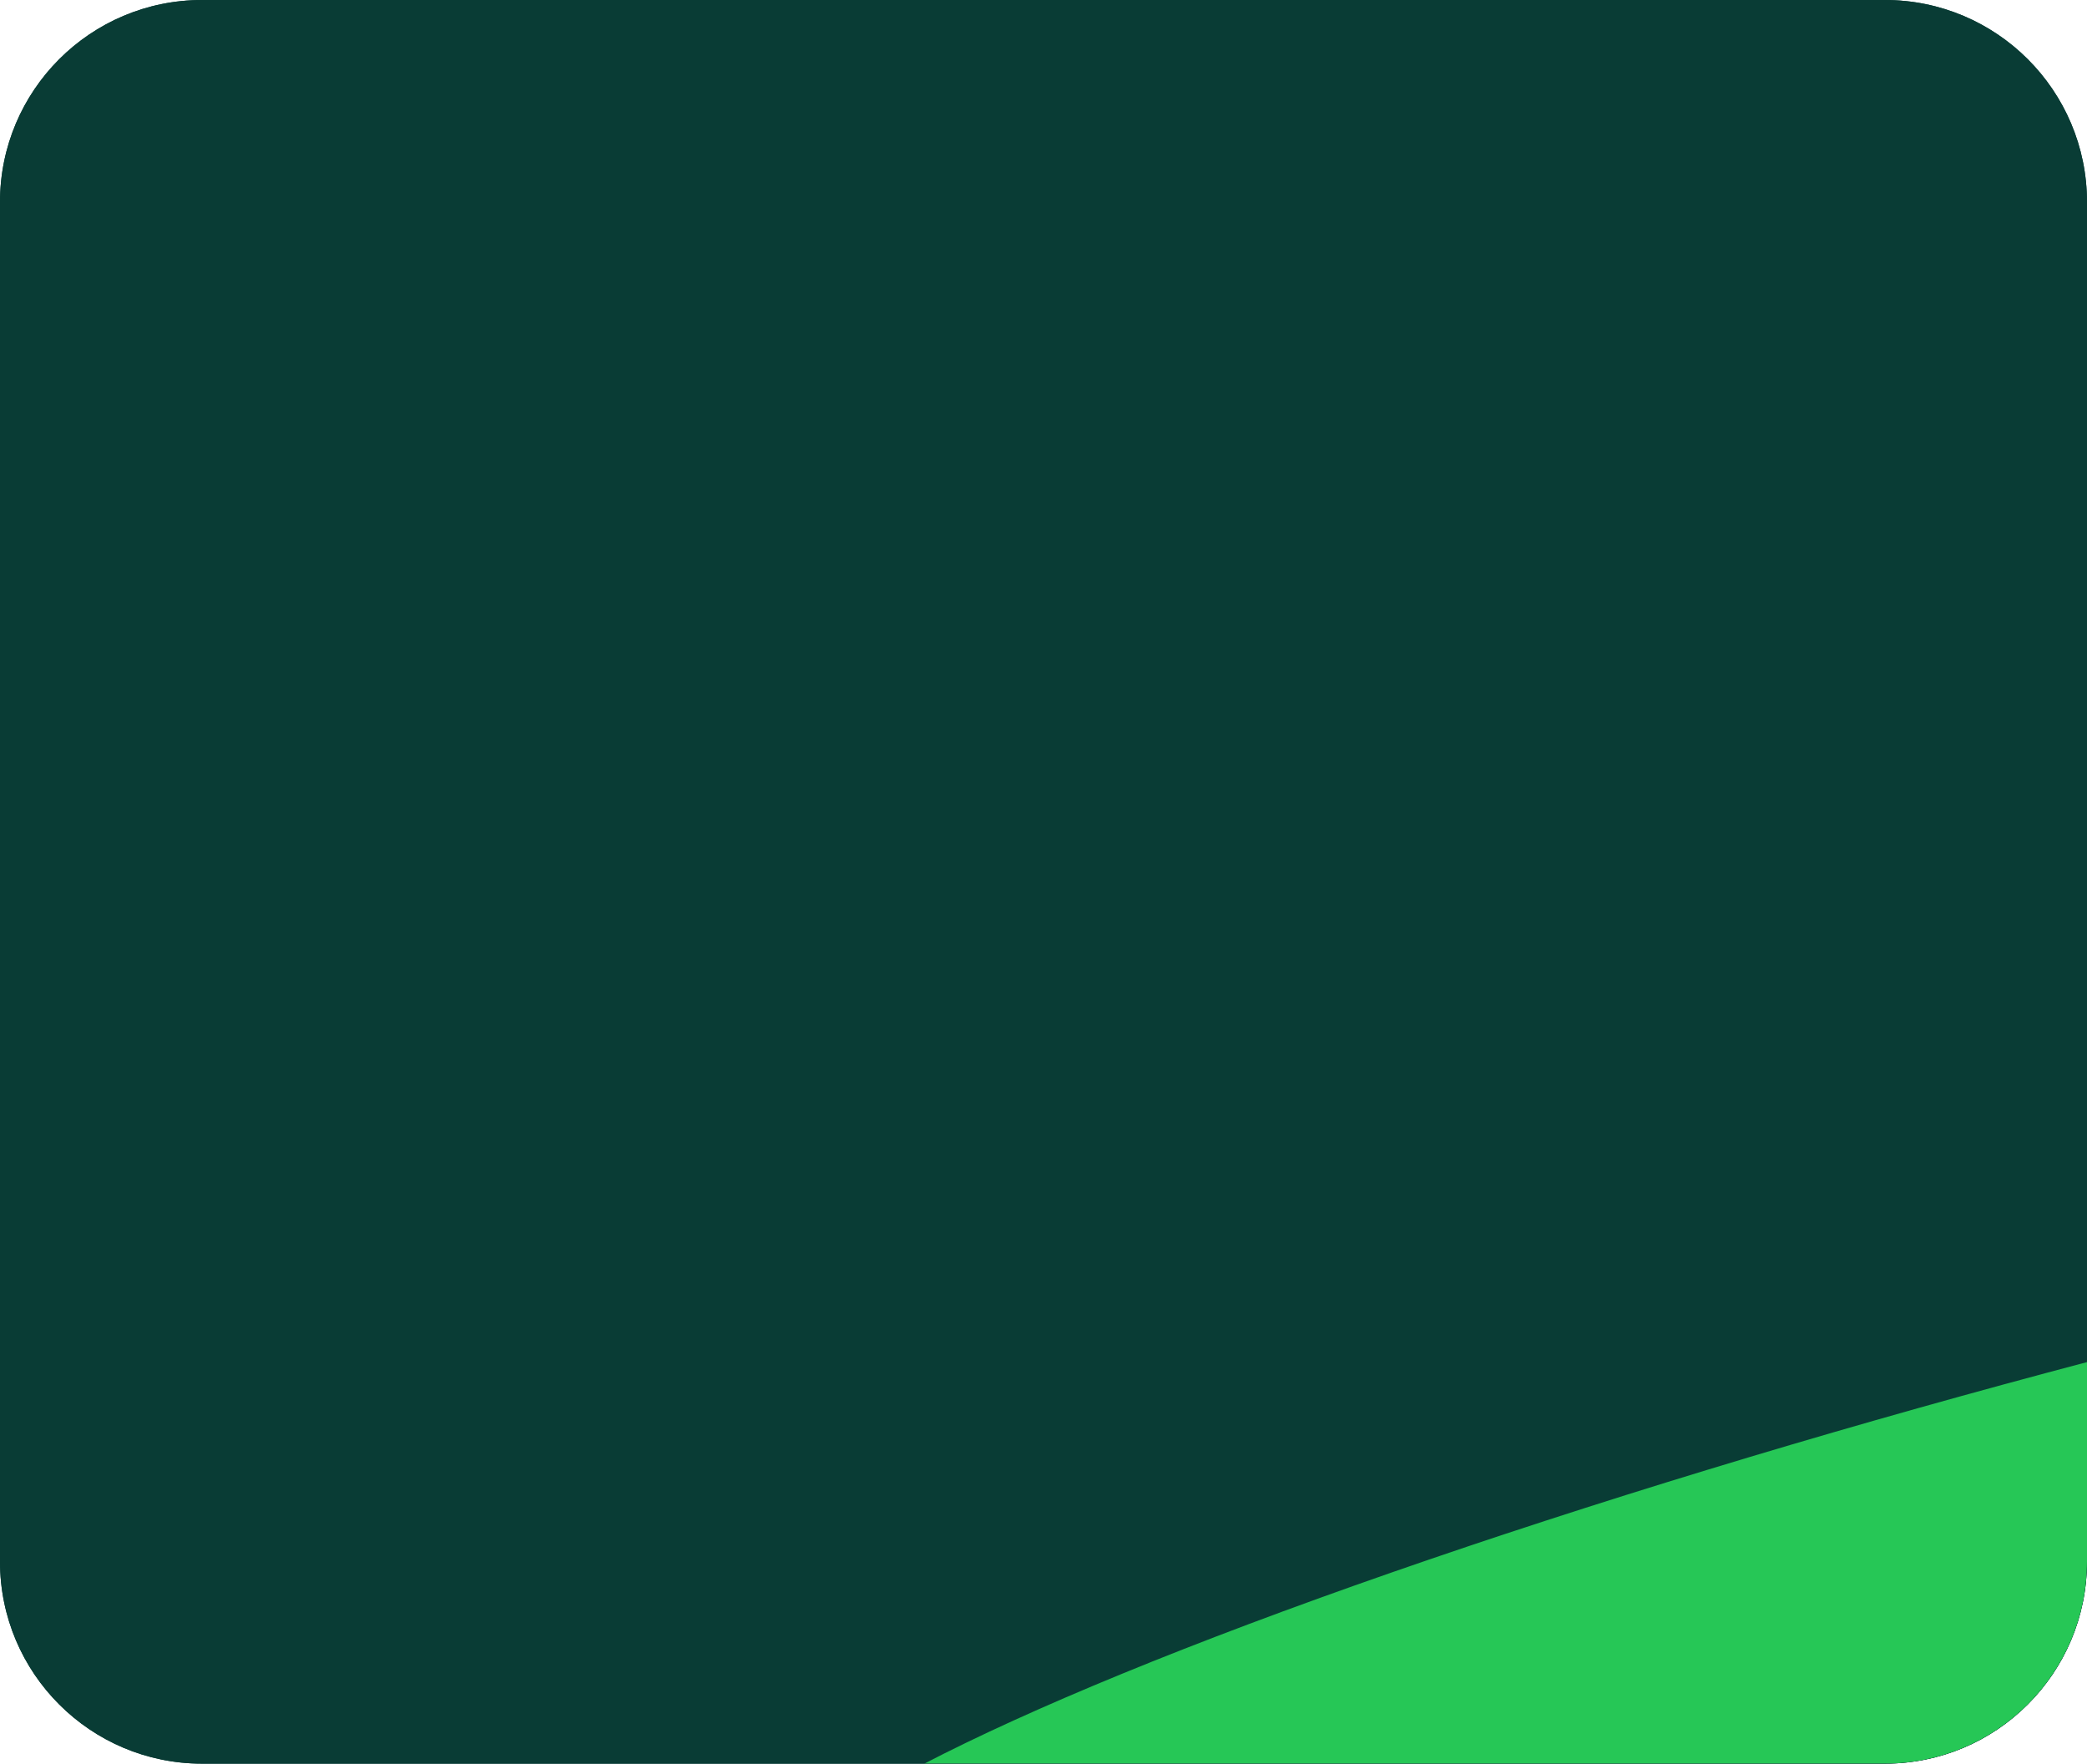 <?xml version="1.0" encoding="UTF-8"?> <svg xmlns="http://www.w3.org/2000/svg" width="413" height="349" viewBox="0 0 413 349" fill="none"><g clip-path="url(#clip0_1313_2789)"><path d="M0 40C0 17.909 17.909 0 40 0H373C395.091 0 413 17.909 413 40V309C413 331.091 395.091 349 373 349H40C17.909 349 0 331.091 0 309V40Z" fill="#093C35"></path><rect width="414" height="443" fill="#093C35"></rect><g filter="url(#filter0_f_1313_2789)"><ellipse cx="413.777" cy="305.033" rx="270.802" ry="34.5" transform="rotate(-15 413.777 305.033)" fill="#26C756"></ellipse></g><g filter="url(#filter1_f_1313_2789)"><ellipse cx="73.781" cy="-56.967" rx="270.802" ry="34.5" transform="rotate(-23.22 73.781 -56.967)" fill="#26C756"></ellipse></g></g><defs><filter id="filter0_f_1313_2789" x="-21.953" y="53.406" width="871.46" height="503.254" filterUnits="userSpaceOnUse" color-interpolation-filters="sRGB"><feFlood flood-opacity="0" result="BackgroundImageFix"></feFlood><feBlend mode="normal" in="SourceGraphic" in2="BackgroundImageFix" result="shape"></feBlend><feGaussianBlur stdDeviation="87" result="effect1_foregroundBlur_1313_2789"></feGaussianBlur></filter><filter id="filter1_f_1313_2789" x="-349.464" y="-342.371" width="846.49" height="570.809" filterUnits="userSpaceOnUse" color-interpolation-filters="sRGB"><feFlood flood-opacity="0" result="BackgroundImageFix"></feFlood><feBlend mode="normal" in="SourceGraphic" in2="BackgroundImageFix" result="shape"></feBlend><feGaussianBlur stdDeviation="87" result="effect1_foregroundBlur_1313_2789"></feGaussianBlur></filter><clipPath id="clip0_1313_2789"><path d="M0 40C0 17.909 17.909 0 40 0H373C395.091 0 413 17.909 413 40V309C413 331.091 395.091 349 373 349H40C17.909 349 0 331.091 0 309V40Z" fill="white"></path></clipPath></defs></svg> 
